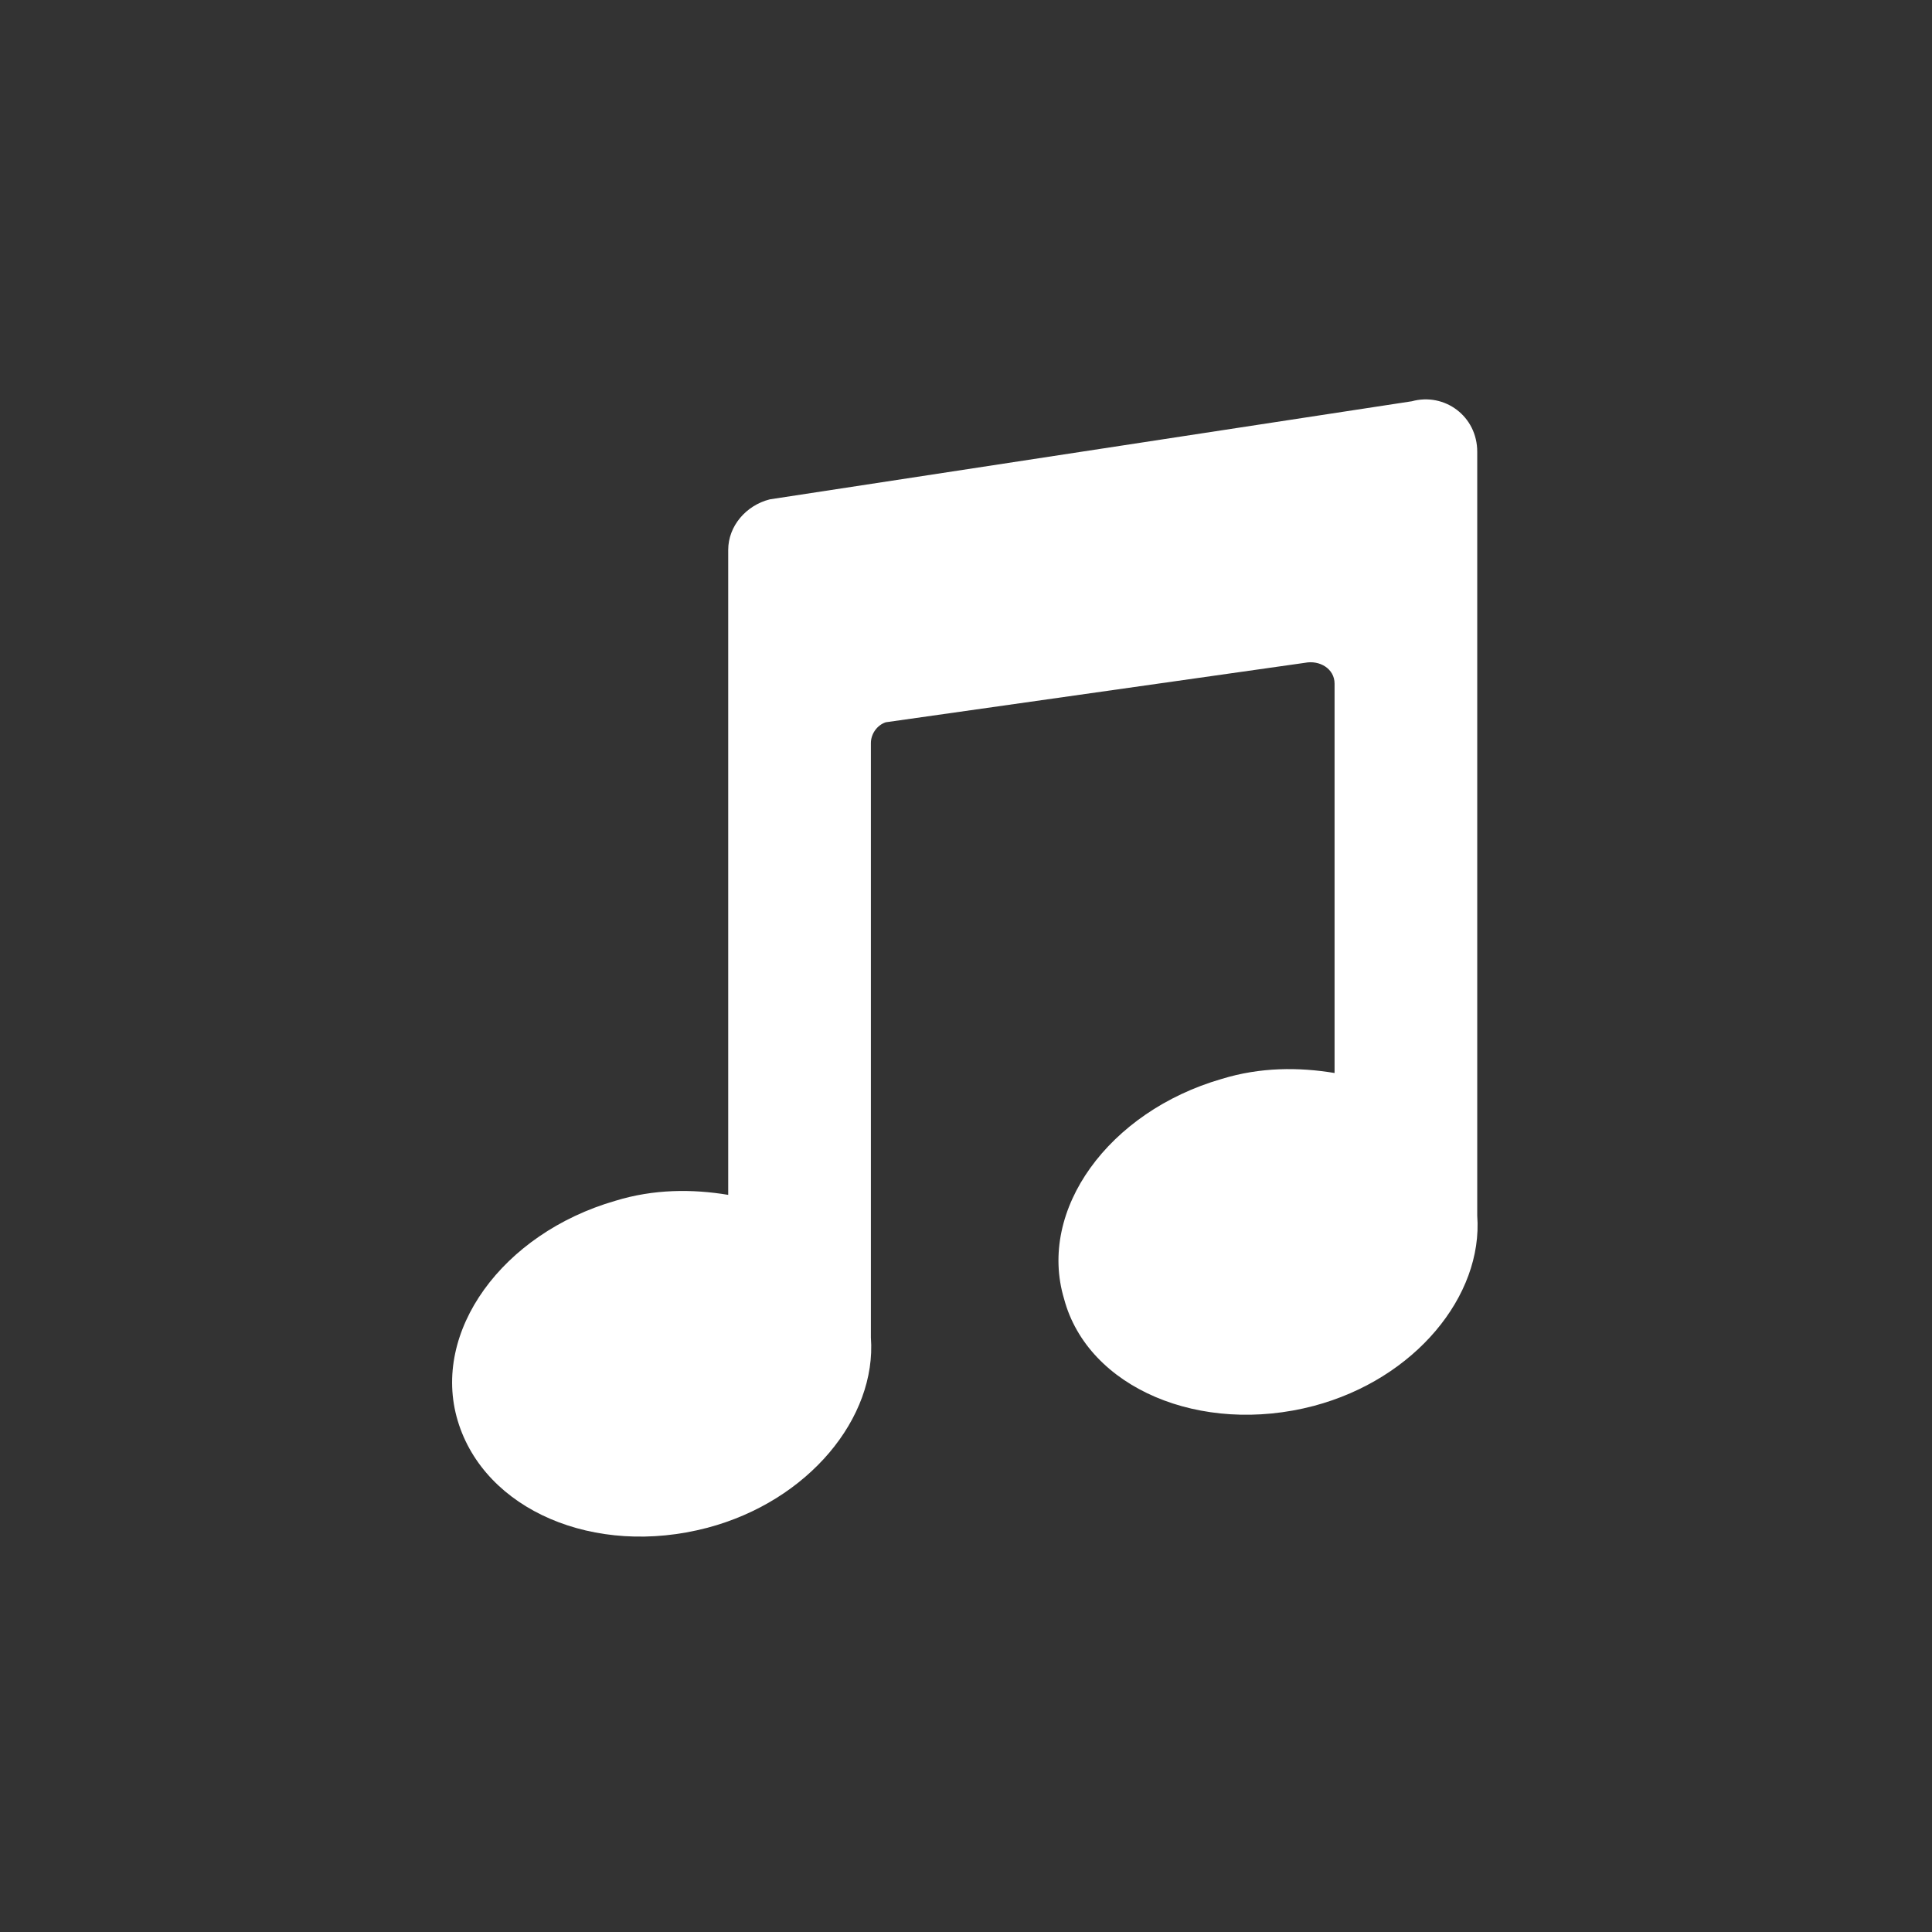 <?xml version="1.0" encoding="UTF-8"?>
<svg id="Layer_1" data-name="Layer 1" xmlns="http://www.w3.org/2000/svg" version="1.1" viewBox="0 0 65 65">
  <rect x="0" y="0" width="65" height="65" fill="#333333" stroke="none"/>
  <defs>
    <style>
      .cls-1 {
        fill: #fff;
        stroke-width: 0px;
      }
    </style>
  </defs>
  <path id="music" class="cls-1" d="M49.7,15.2c0-1.2-1.1-2-2.2-1.7l-21.6,3.3c-.8.2-1.4.9-1.4,1.7v21.7c-1.2-.2-2.5-.2-3.8.2-3.8,1.1-6.2,4.4-5.3,7.4s4.6,4.6,8.4,3.6c3.4-.9,5.7-3.7,5.5-6.4h0v-20c0-.3.2-.6.5-.7l14.1-2c.5-.1,1,.2,1,.7v13.1c-1.2-.2-2.5-.2-3.8.2-3.8,1.1-6.2,4.4-5.3,7.4.8,3,4.6,4.6,8.4,3.6,3.4-.9,5.7-3.7,5.5-6.4h0V15.2Z"/>
</svg>
